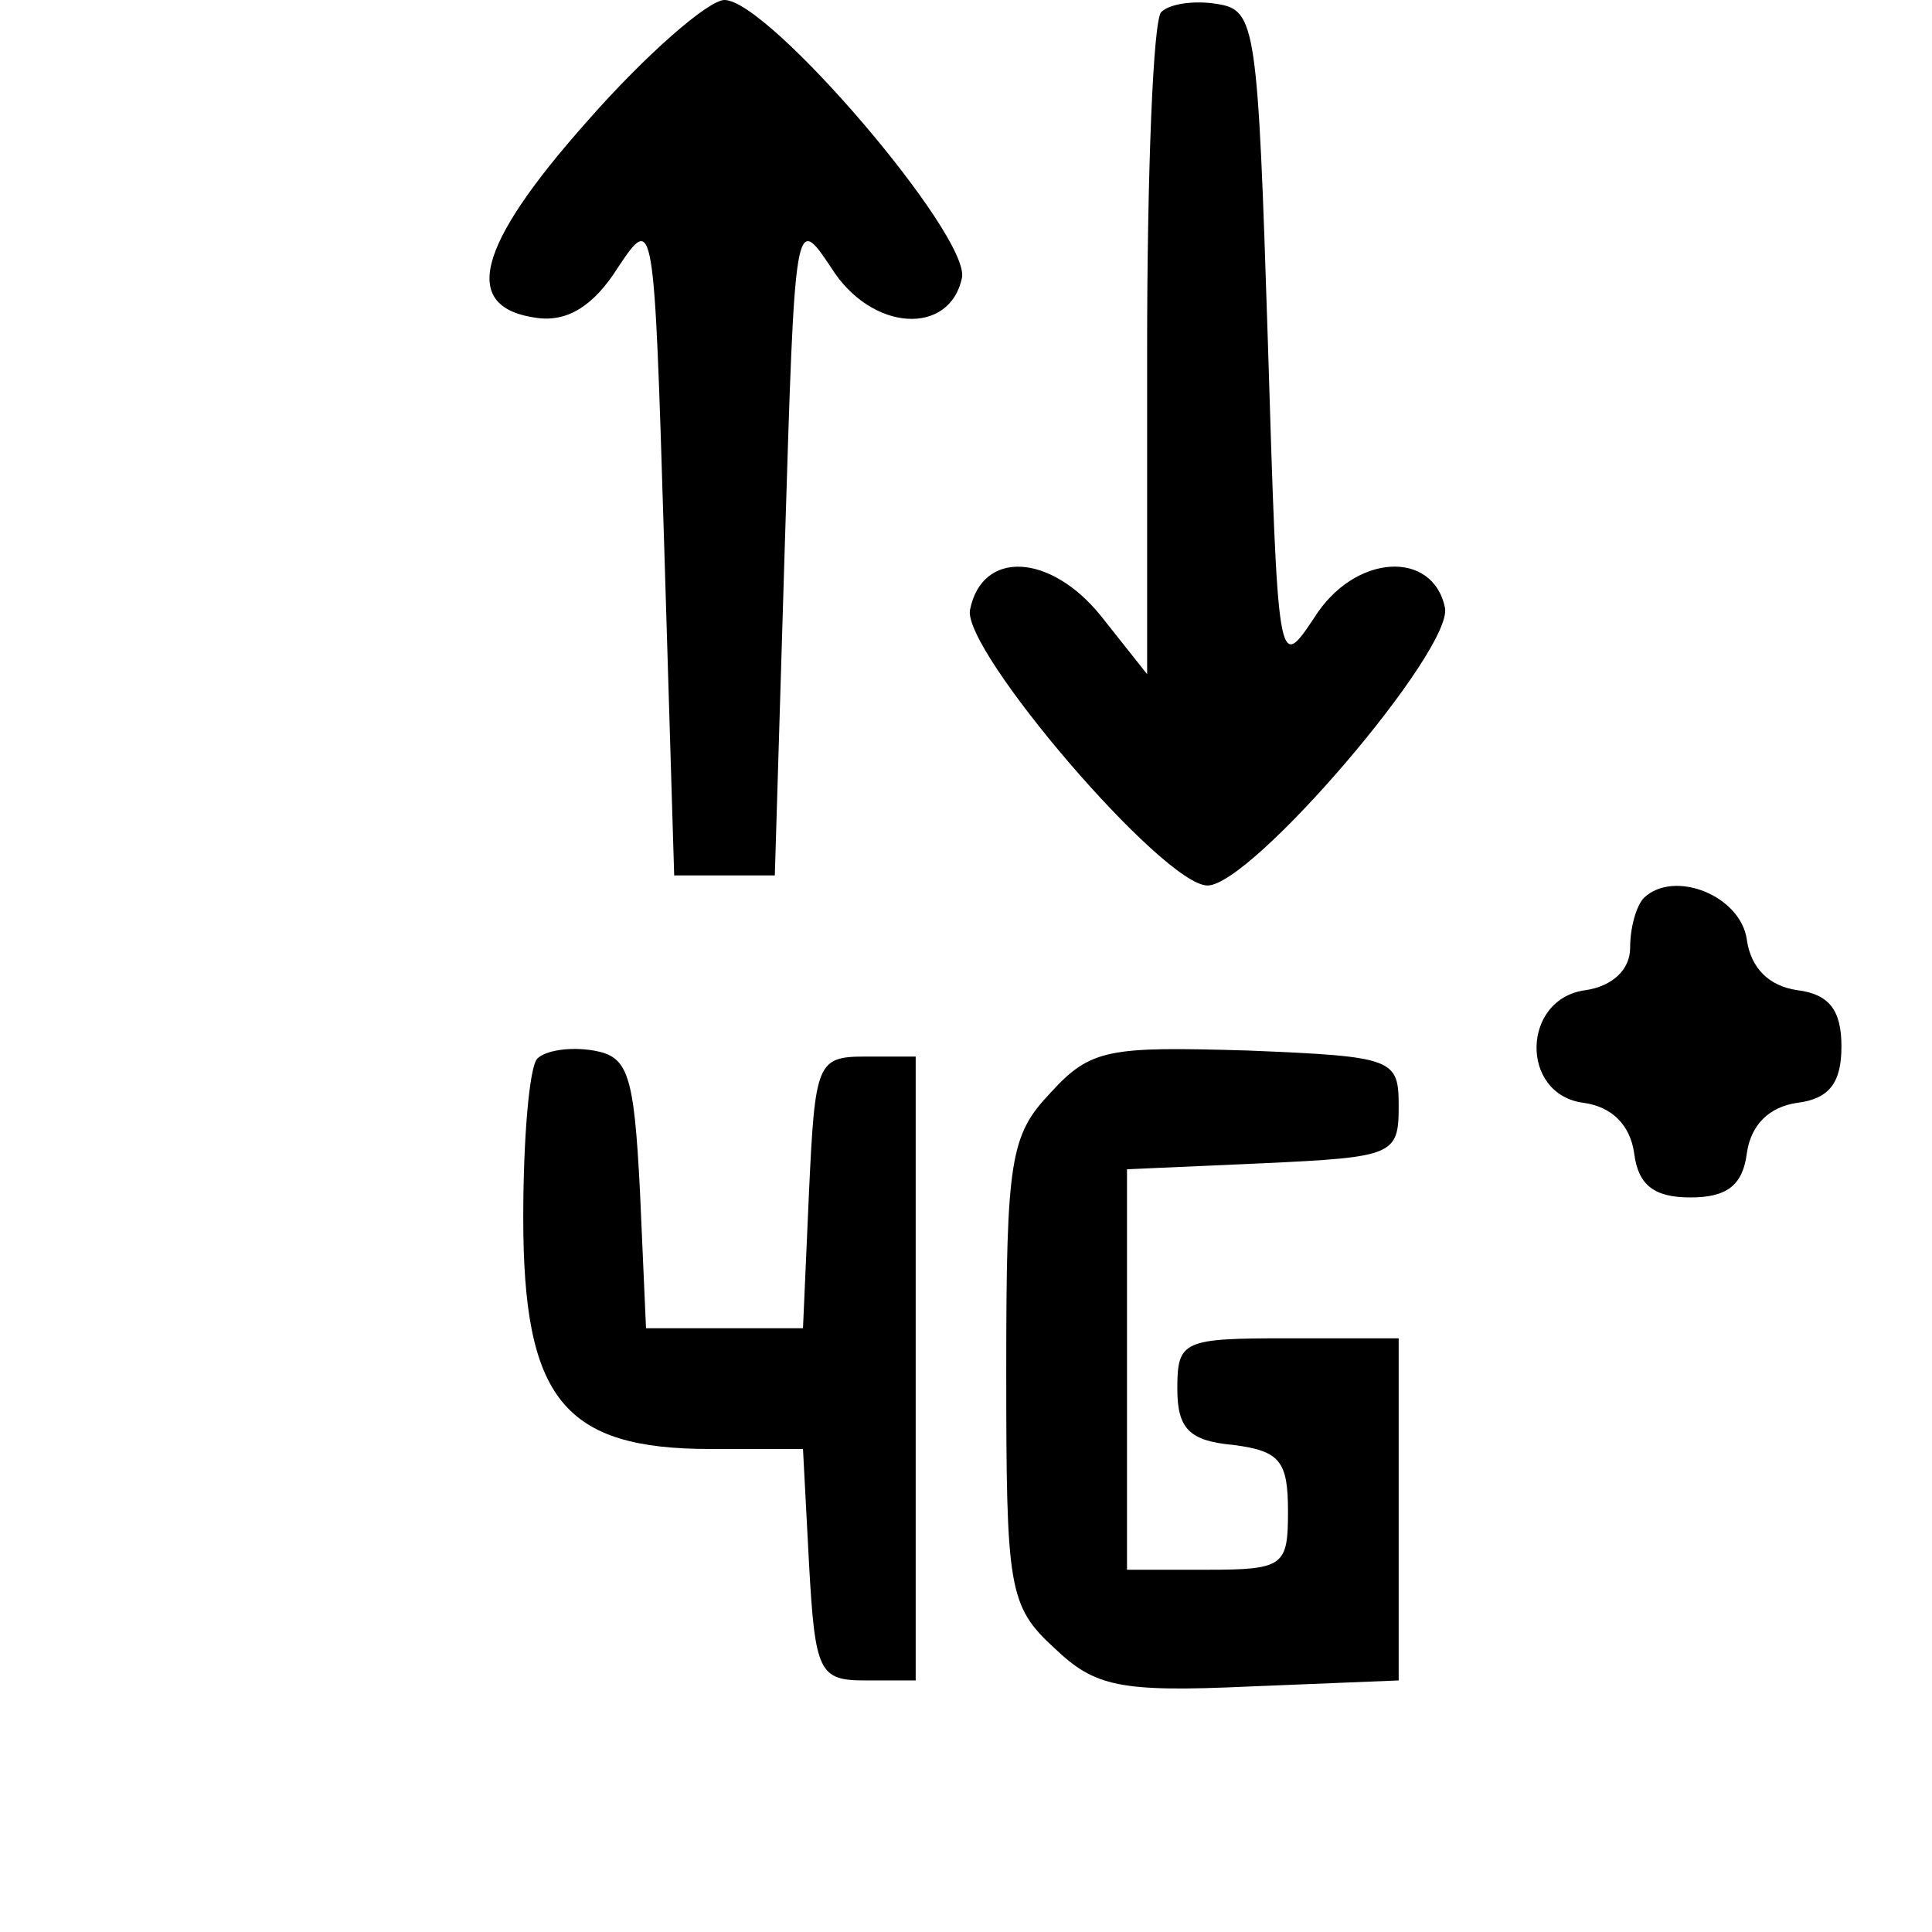 <?xml version="1.0" standalone="no"?>
<!DOCTYPE svg PUBLIC "-//W3C//DTD SVG 20010904//EN"
 "http://www.w3.org/TR/2001/REC-SVG-20010904/DTD/svg10.dtd">
<svg version="1.0" xmlns="http://www.w3.org/2000/svg"
 width="96pt" height="96pt" viewBox="0 0 96 96"
 preserveAspectRatio="xMidYMid meet">

<g transform="translate(0,96) scale(0.1,-0.1)"
fill="#000000" stroke="none">
<path d="M292 900 c-56 -63 -63 -93 -25 -98 15 -2 28 6 40 25 18 27 18 26 23
-137 l5 -165 25 0 25 0 5 165 c5 163 5 164 23 137 20 -32 59 -34 65 -5 4 21
-96 138 -118 138 -8 0 -39 -27 -68 -60z"/>
<path d="M577 954 c-4 -4 -7 -80 -7 -168 l0 -161 -23 29 c-25 31 -59 33 -65 3
-4 -20 96 -137 118 -137 22 0 122 117 118 138 -6 29 -45 27 -65 -5 -18 -27
-18 -26 -23 137 -5 157 -6 165 -25 168 -12 2 -24 0 -28 -4z"/>
<path d="M817 514 c-4 -4 -7 -15 -7 -25 0 -11 -9 -19 -22 -21 -32 -4 -33 -52
-1 -56 14 -2 23 -11 25 -25 2 -16 10 -22 28 -22 18 0 26 6 28 22 2 14 11 23
25 25 16 2 22 10 22 28 0 18 -6 26 -22 28 -14 2 -23 11 -25 25 -3 22 -36 35
-51 21z"/>
<path d="M267 434 c-4 -4 -7 -40 -7 -79 0 -90 20 -115 93 -115 l46 0 3 -57 c3
-54 5 -58 28 -58 l25 0 0 155 0 155 -25 0 c-24 0 -25 -3 -28 -67 l-3 -68 -39
0 -39 0 -3 68 c-3 59 -6 67 -23 70 -12 2 -24 0 -28 -4z"/>
<path d="M522 417 c-20 -21 -22 -33 -22 -138 0 -108 1 -117 24 -138 20 -19 32
-22 97 -19 l74 3 0 85 0 85 -55 0 c-52 0 -55 -1 -55 -25 0 -20 6 -26 28 -28
23 -3 27 -8 27 -33 0 -27 -2 -29 -40 -29 l-40 0 0 100 0 99 68 3 c64 3 67 4
67 28 0 24 -2 25 -75 28 -69 2 -78 1 -98 -21z"/>
</g>
</svg>
